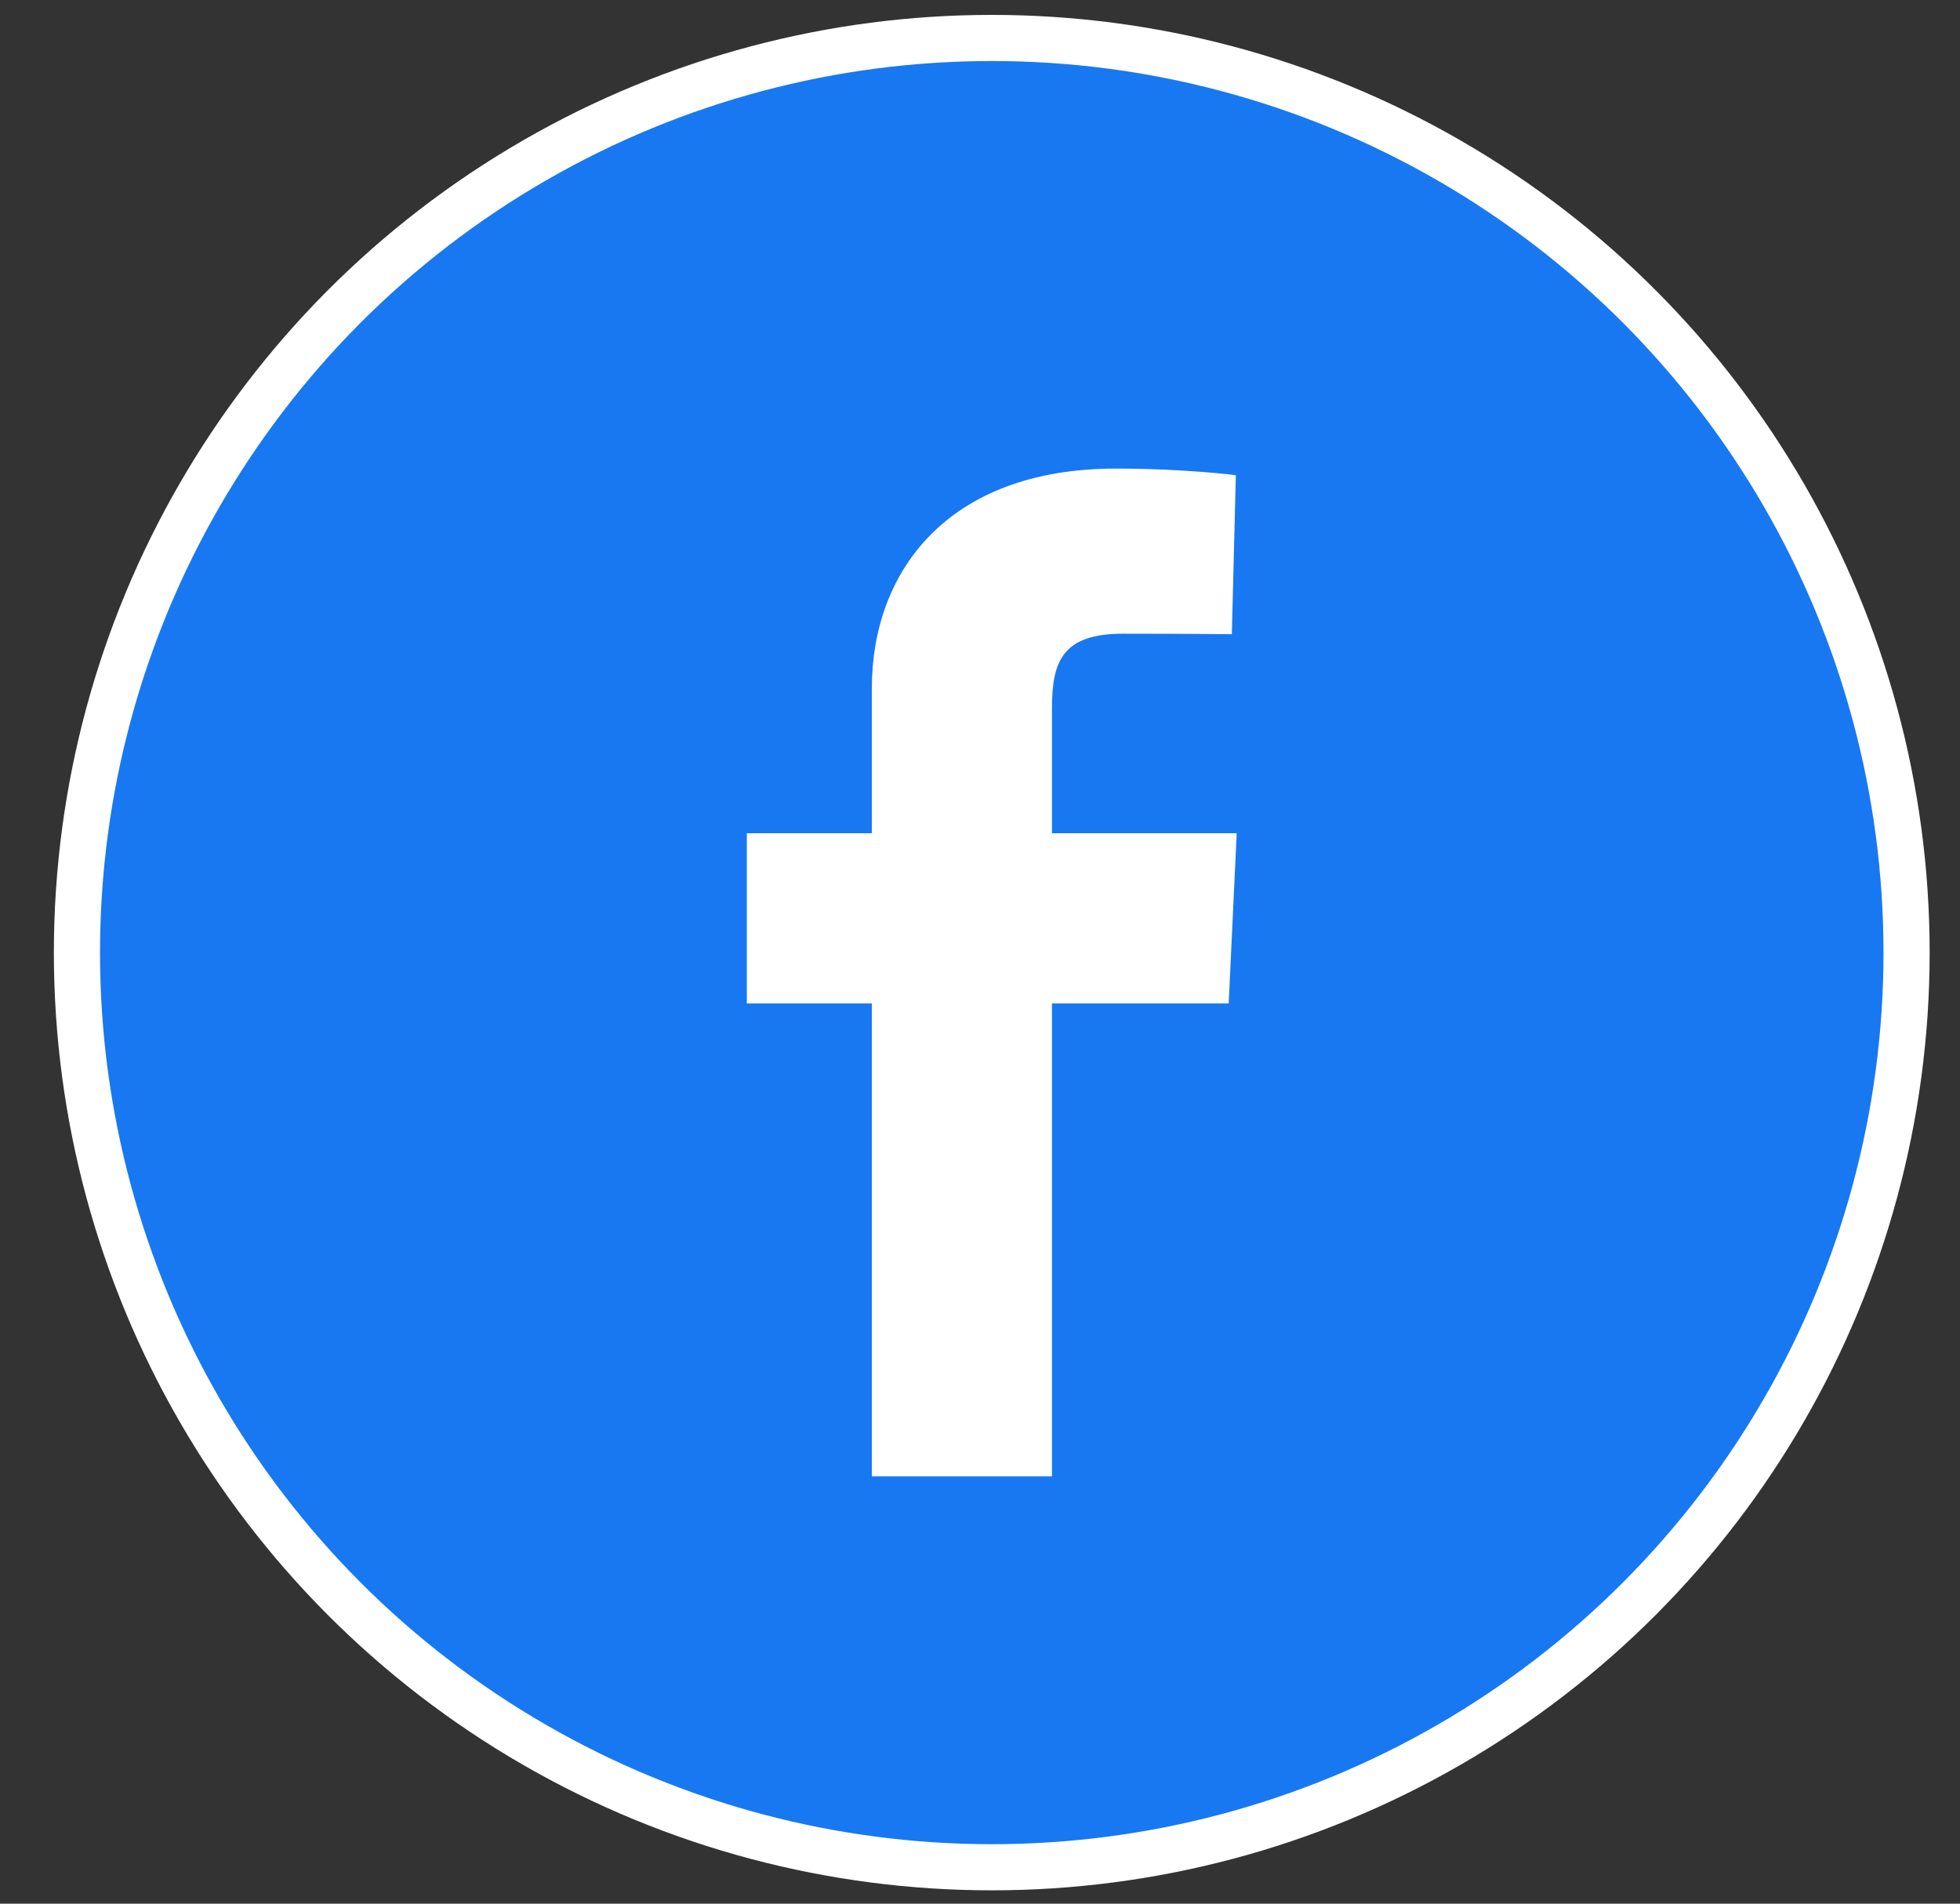 <svg width="35" height="34" viewBox="0 0 35 34" fill="none" xmlns="http://www.w3.org/2000/svg">
<rect x="0" y="0" width="35" height="34" fill="#333333" stroke="none"/>
<circle cx="17.71" cy="17.014" r="16.336" fill="#1778F2" stroke="white" stroke-width="0.824"/>
<path d="M15.569 26.368V17.922H13.336V14.882H15.569V12.284C15.569 10.243 16.889 8.369 19.928 8.369C21.159 8.369 22.069 8.487 22.069 8.487L21.997 11.327C21.997 11.327 21.069 11.318 20.056 11.318C18.96 11.318 18.785 11.823 18.785 12.661V14.882H22.084L21.941 17.922H18.785V26.368H15.569Z" fill="white"/>
</svg>
